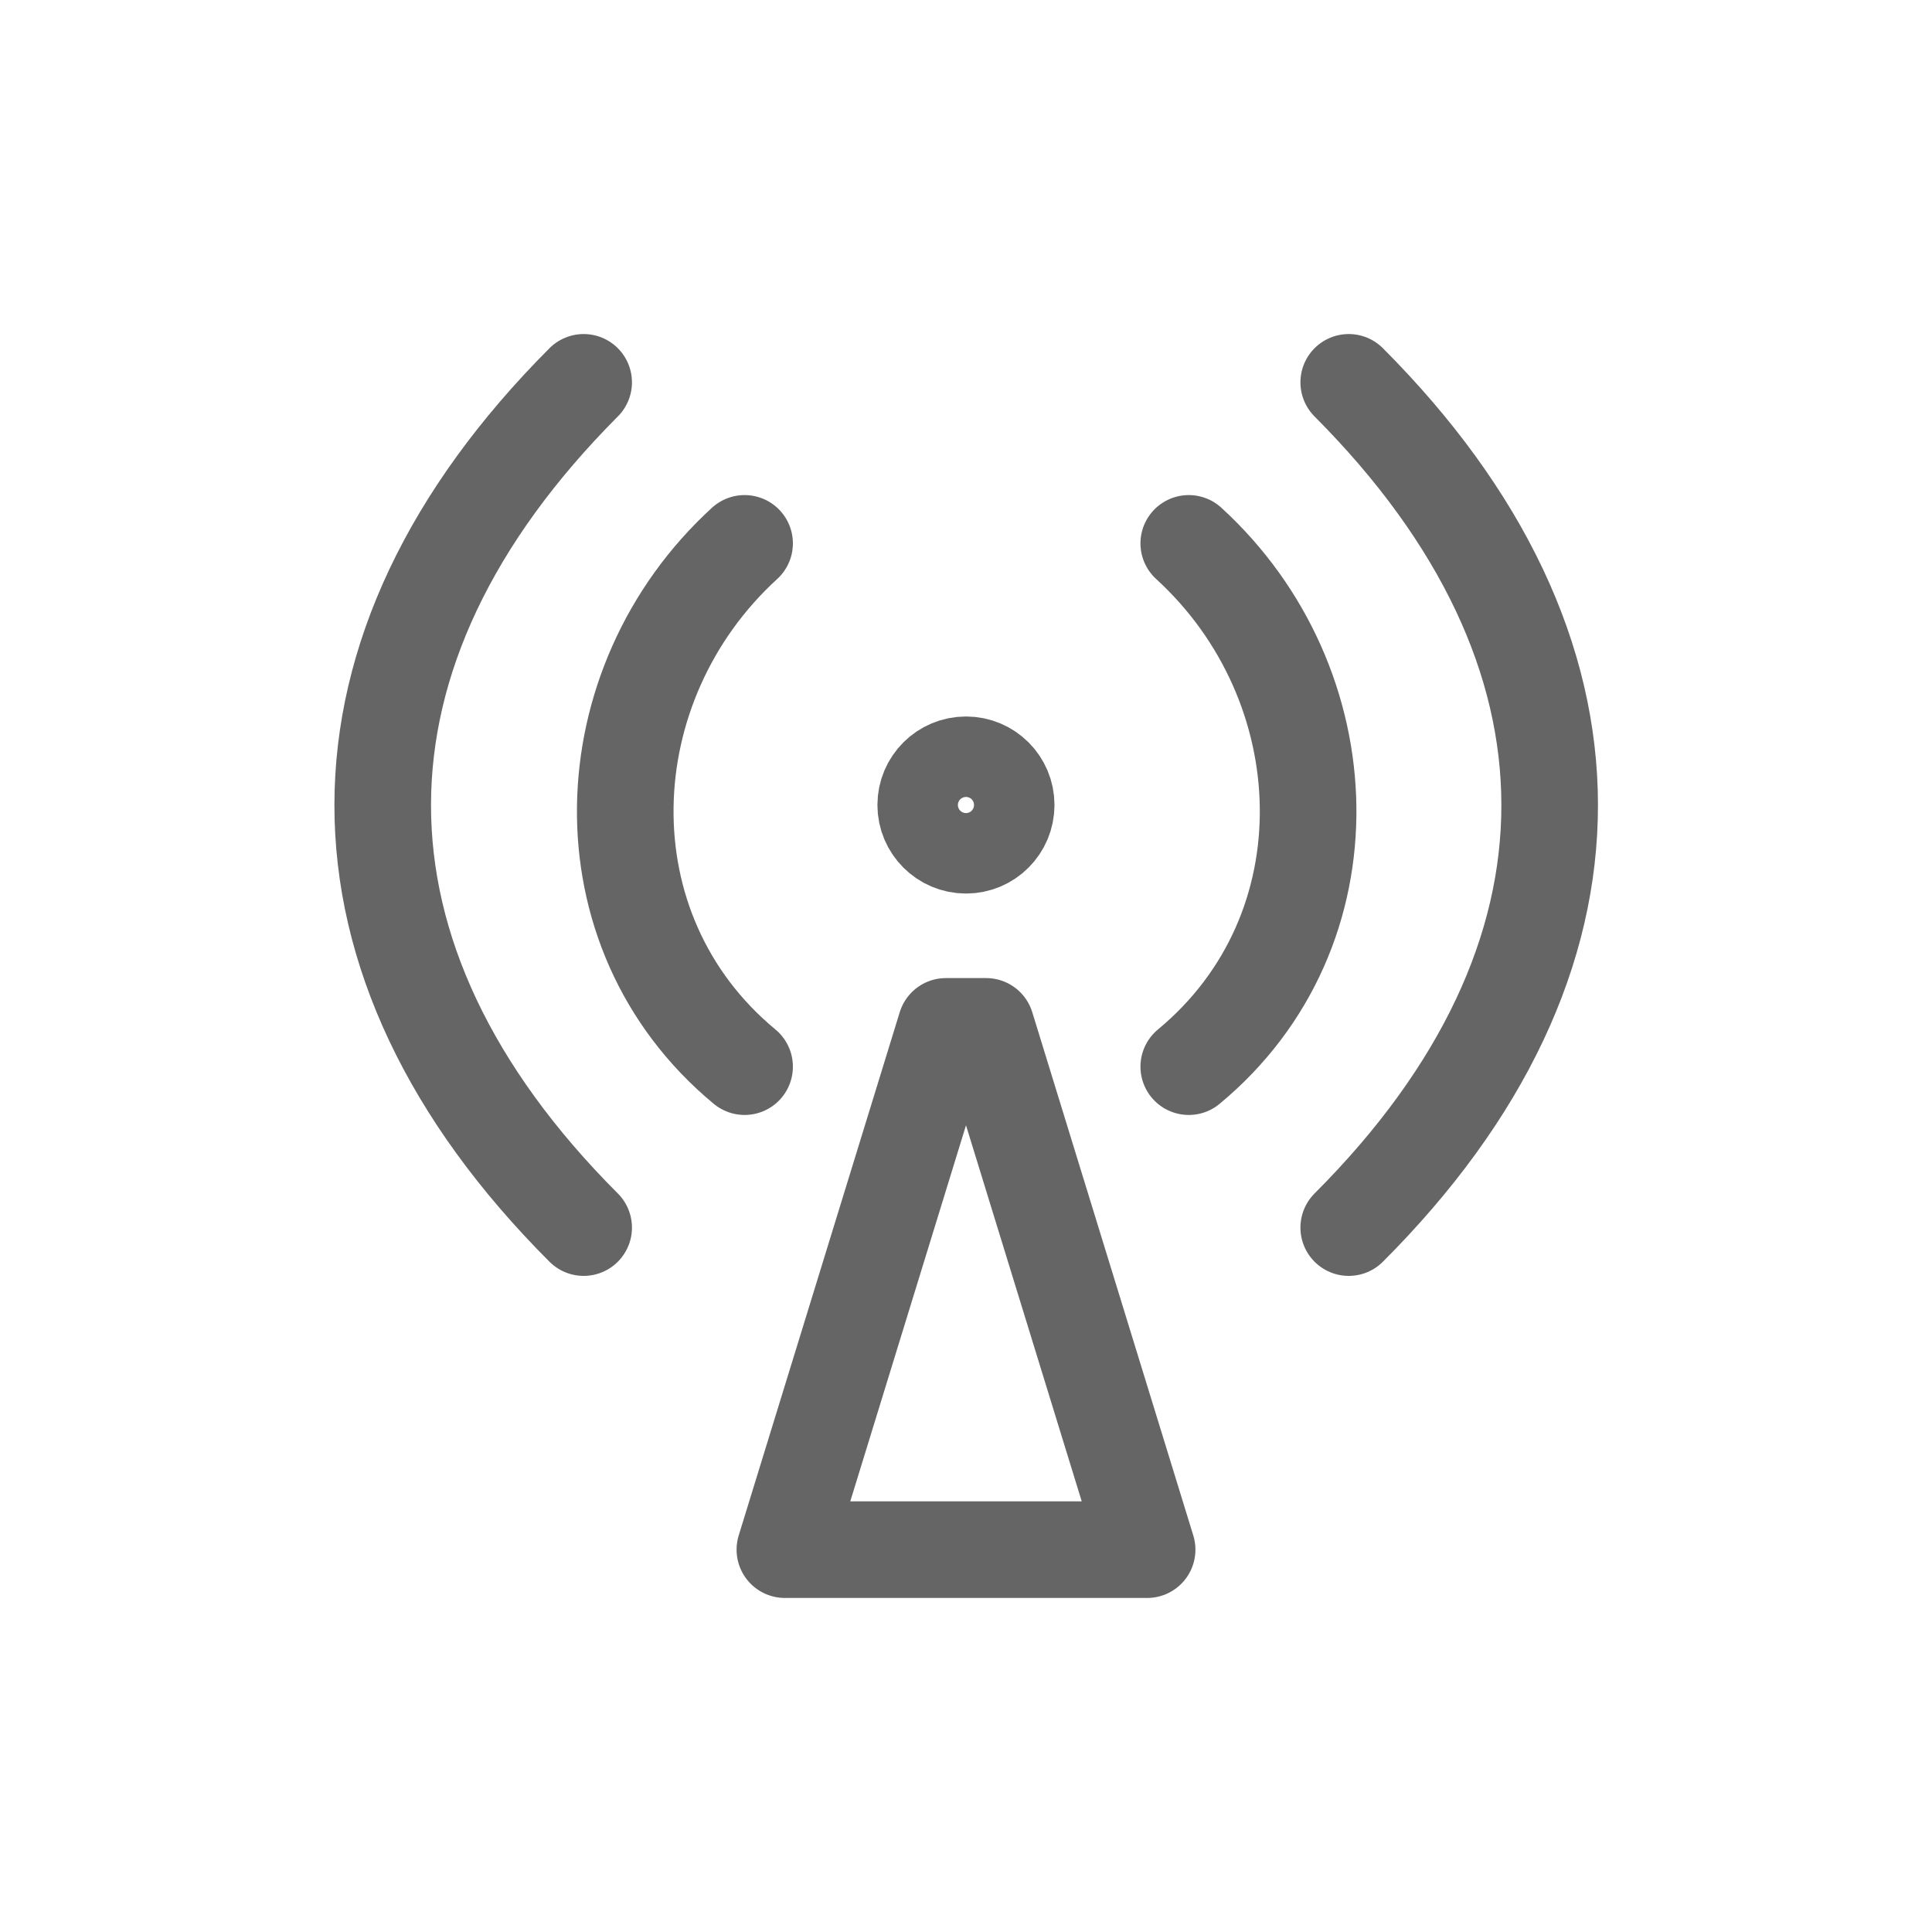 <svg width="20" height="20" viewBox="0 0 20 20" fill="none" xmlns="http://www.w3.org/2000/svg">
<path d="M10.416 8.333C10.416 8.563 10.23 8.75 10 8.75C9.77 8.75 9.583 8.563 9.583 8.333C9.583 8.103 9.77 7.917 10 7.917C10.23 7.917 10.416 8.103 10.416 8.333Z" stroke="#656565" stroke-linecap="round" stroke-linejoin="round"/>
<path d="M7.708 11.042C6.009 9.635 6.113 7.083 7.708 5.625" stroke="#656565" stroke-linecap="round" stroke-linejoin="round"/>
<path d="M12.306 11.042C14.005 9.635 13.901 7.083 12.306 5.625" stroke="#656565" stroke-linecap="round" stroke-linejoin="round"/>
<path d="M10.208 10.625H9.792L8.125 16.042H11.875L10.208 10.625Z" stroke="#656565" stroke-linecap="round" stroke-linejoin="round"/>
<path d="M6.042 12.708C3.262 9.928 3.275 6.732 6.042 3.958" stroke="#656565" stroke-linecap="round" stroke-linejoin="round"/>
<path d="M13.962 12.708C16.742 9.928 16.729 6.732 13.962 3.958" stroke="#656565" stroke-linecap="round" stroke-linejoin="round"/>
</svg>
